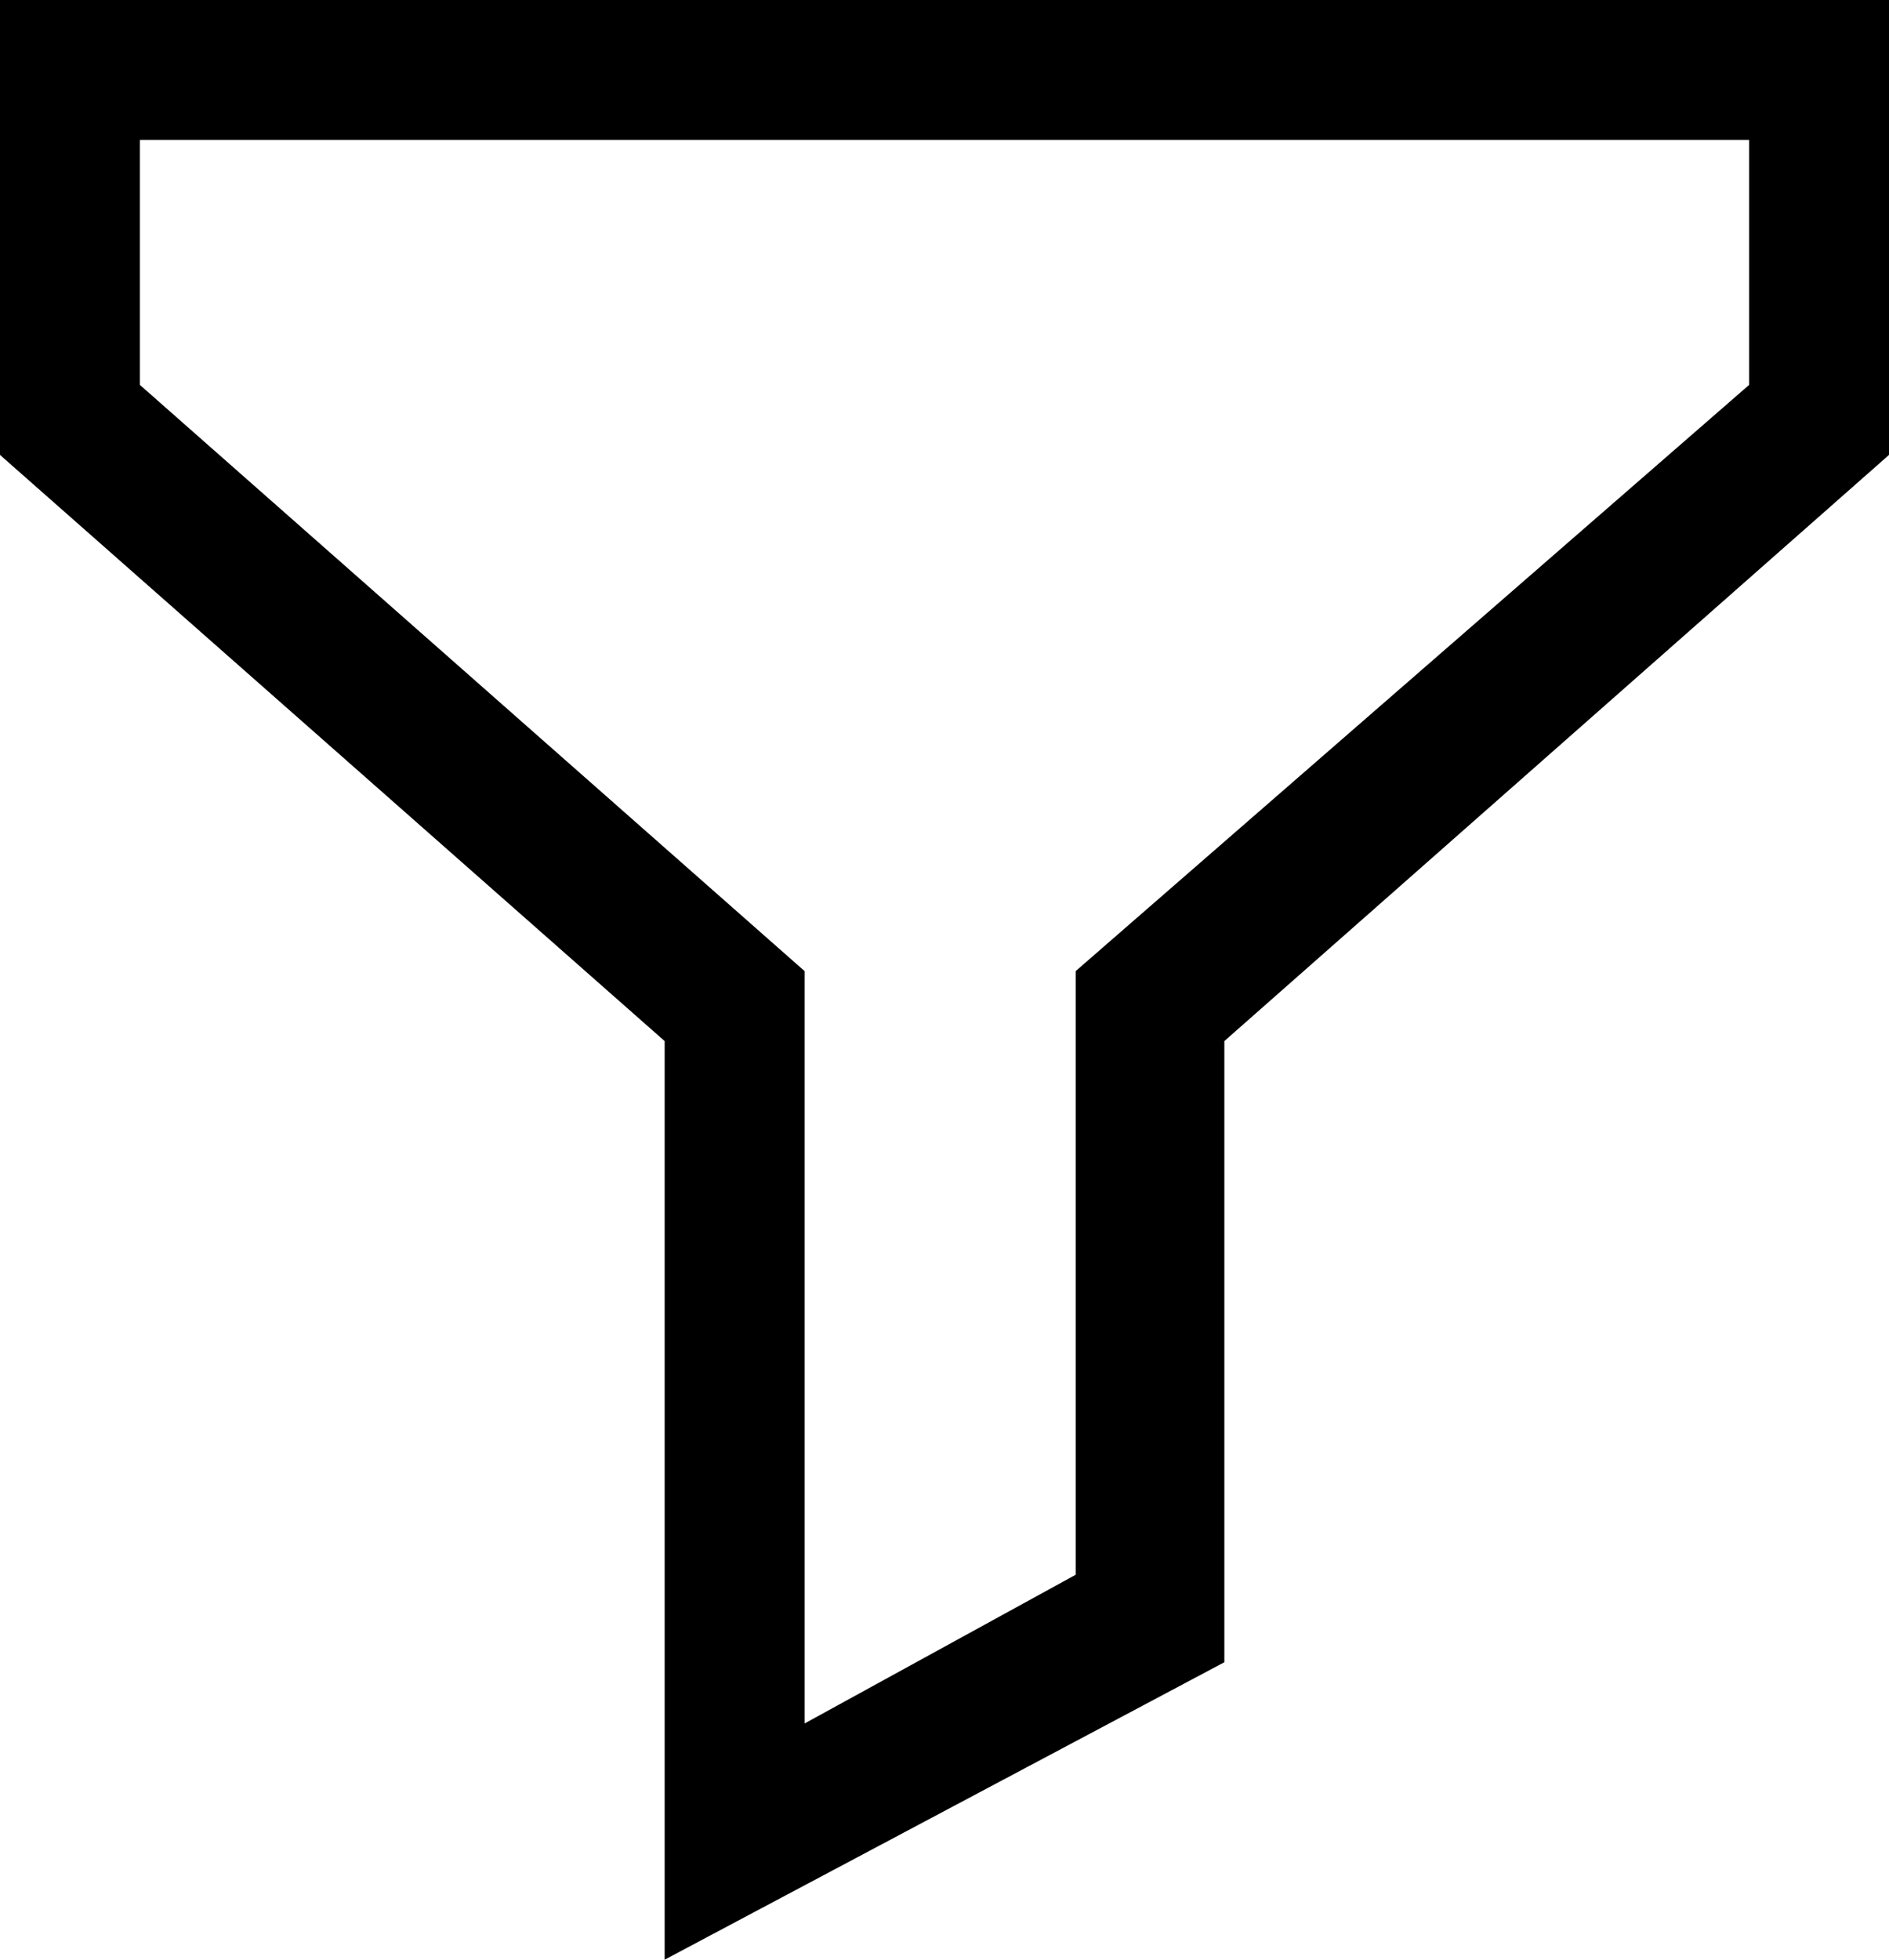 <svg xmlns="http://www.w3.org/2000/svg" viewBox="0 0 21.6 22.4"><path fill="currentColor" d="M7.6 22.4V11.9L0 5.2V0h21.6v5.2L14 11.9V19l-6.4 3.4zm-6-18l7.6 6.7v8.6l3.1-1.7v-6.9L20 4.4V1.6H1.6v2.8z"/></svg>